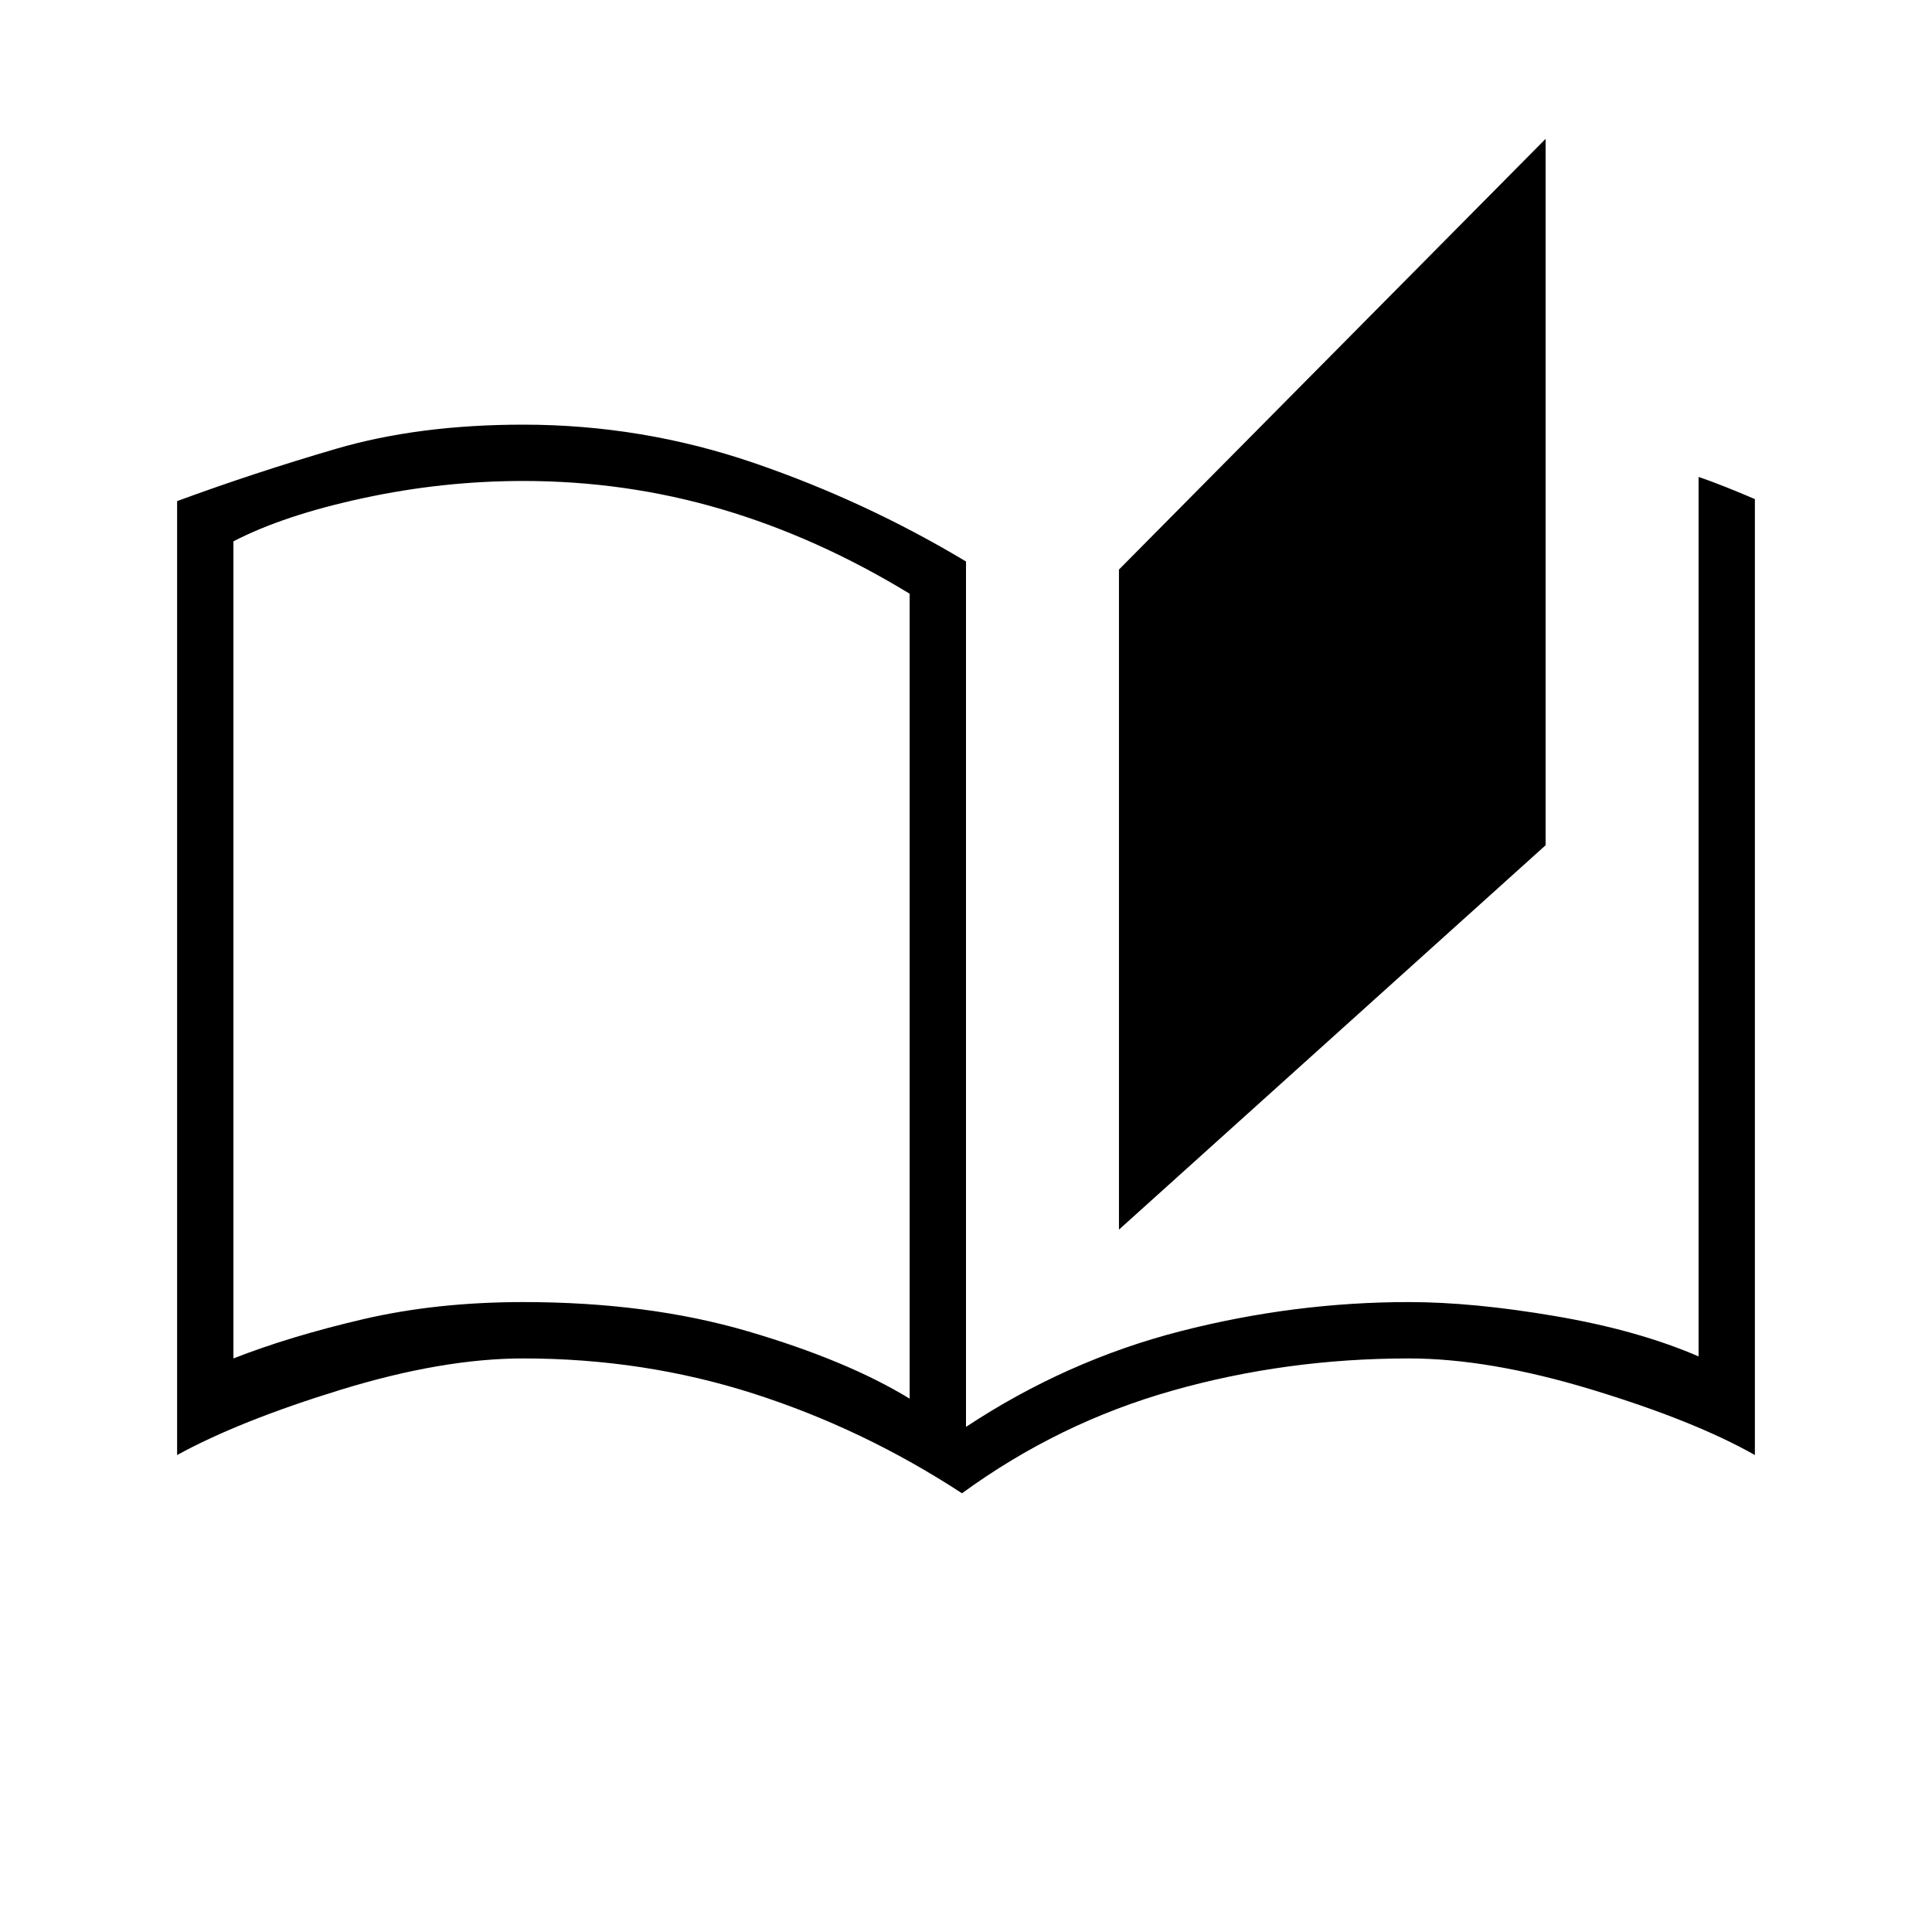 <svg xmlns="http://www.w3.org/2000/svg" height="40" width="40"><path d="M19.917 30.917Q17.875 29.583 15.604 28.854Q13.333 28.125 10.833 28.125Q9.167 28.125 7.062 28.771Q4.958 29.417 3.667 30.125V10.375Q5.25 9.792 6.958 9.292Q8.667 8.792 10.833 8.792Q13.292 8.792 15.604 9.583Q17.917 10.375 20 11.625V29.542Q22.083 28.167 24.438 27.562Q26.792 26.958 29.167 26.958Q30.5 26.958 32.208 27.25Q33.917 27.542 35.167 28.083V9.875Q35.417 9.958 35.729 10.083Q36.042 10.208 36.333 10.333V30.125Q35.083 29.417 32.958 28.771Q30.833 28.125 29.167 28.125Q26.625 28.125 24.271 28.792Q21.917 29.458 19.917 30.917ZM23.167 25.458V11.792L32 2.875V17.5ZM18.833 28.958V12.292Q16.917 11.125 14.937 10.542Q12.958 9.958 10.833 9.958Q9.167 9.958 7.521 10.313Q5.875 10.667 4.833 11.208V28.125Q6 27.667 7.521 27.312Q9.042 26.958 10.833 26.958Q13.417 26.958 15.479 27.562Q17.542 28.167 18.833 28.958ZM18.833 28.958Q18.833 28.958 18.833 28.958Q18.833 28.958 18.833 28.958Q18.833 28.958 18.833 28.958Q18.833 28.958 18.833 28.958V12.292Q18.833 12.292 18.833 12.292Q18.833 12.292 18.833 12.292Q18.833 12.292 18.833 12.292Q18.833 12.292 18.833 12.292Z"/></svg>